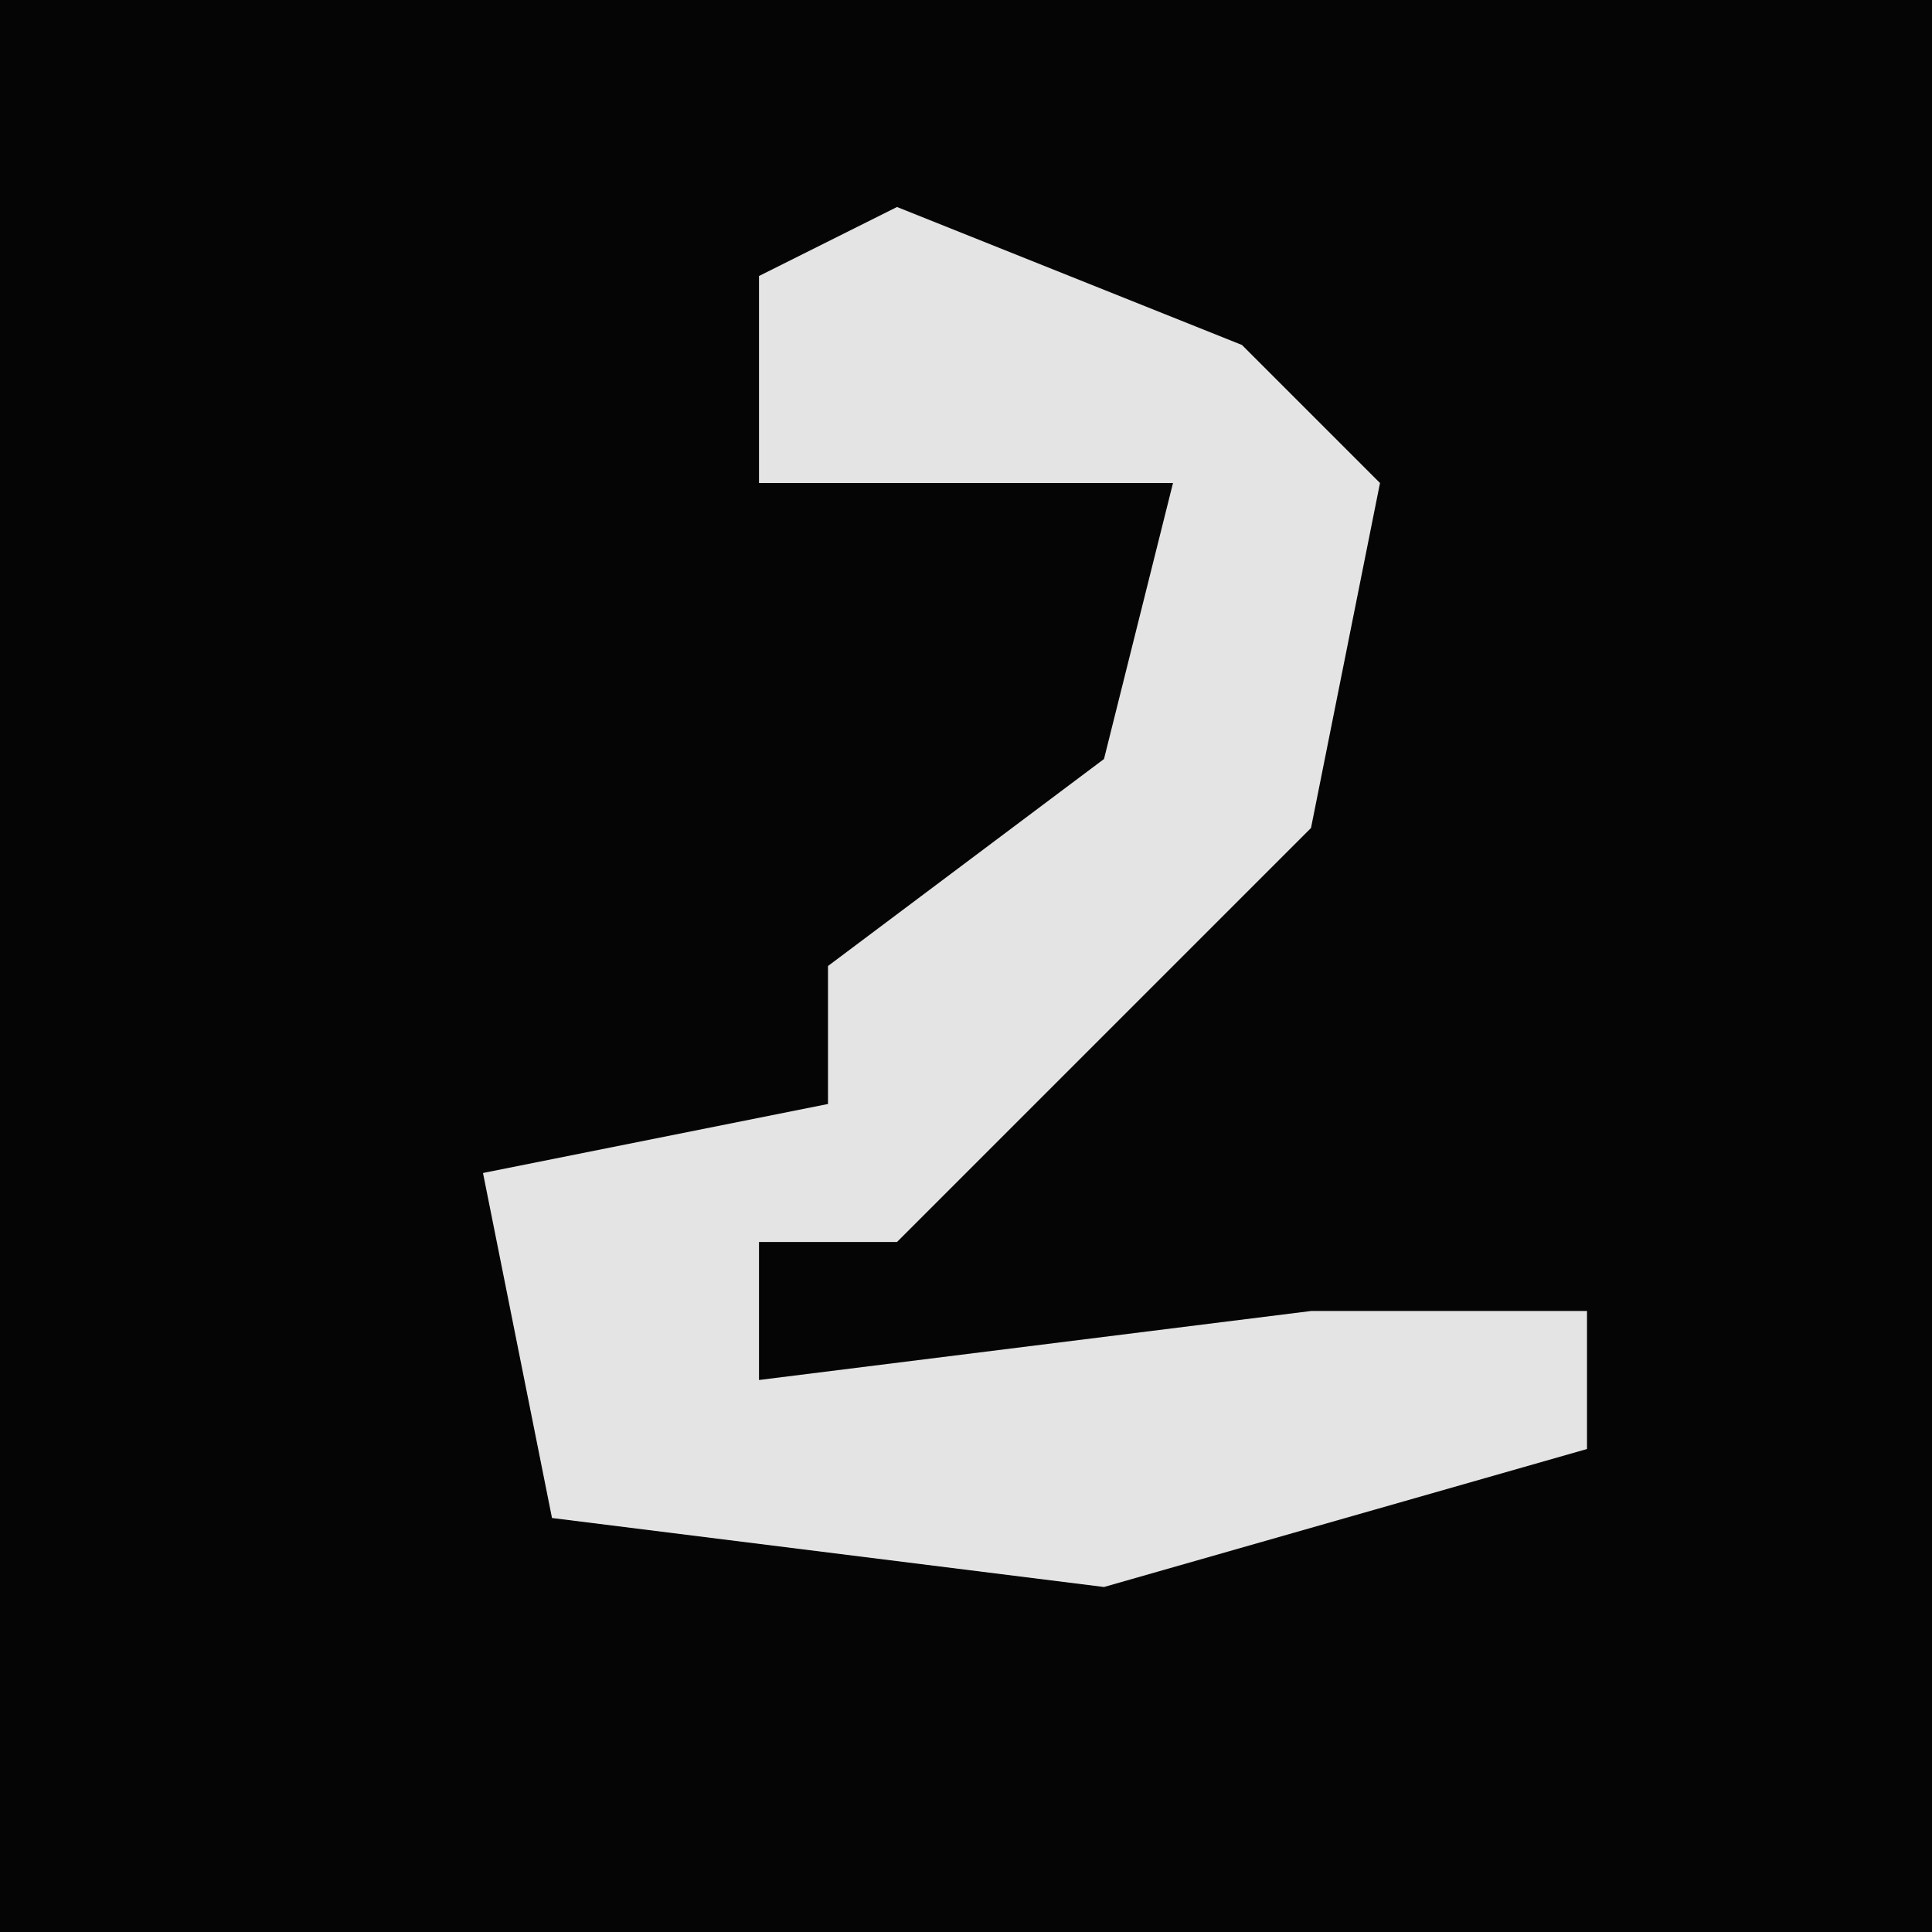 <?xml version="1.0" encoding="UTF-8"?>
<svg version="1.1" xmlns="http://www.w3.org/2000/svg" width="28" height="28">
<path d="M0,0 L28,0 L28,28 L0,28 Z " fill="#050505" transform="translate(0,0)"/>
<path d="M0,0 L5,2 L7,4 L6,9 L0,15 L-2,15 L-2,17 L6,16 L10,16 L10,18 L3,20 L-5,19 L-6,14 L-1,13 L-1,11 L3,8 L4,4 L-2,4 L-2,1 Z " fill="#E4E4E4" transform="translate(13,3)"/>
</svg>
